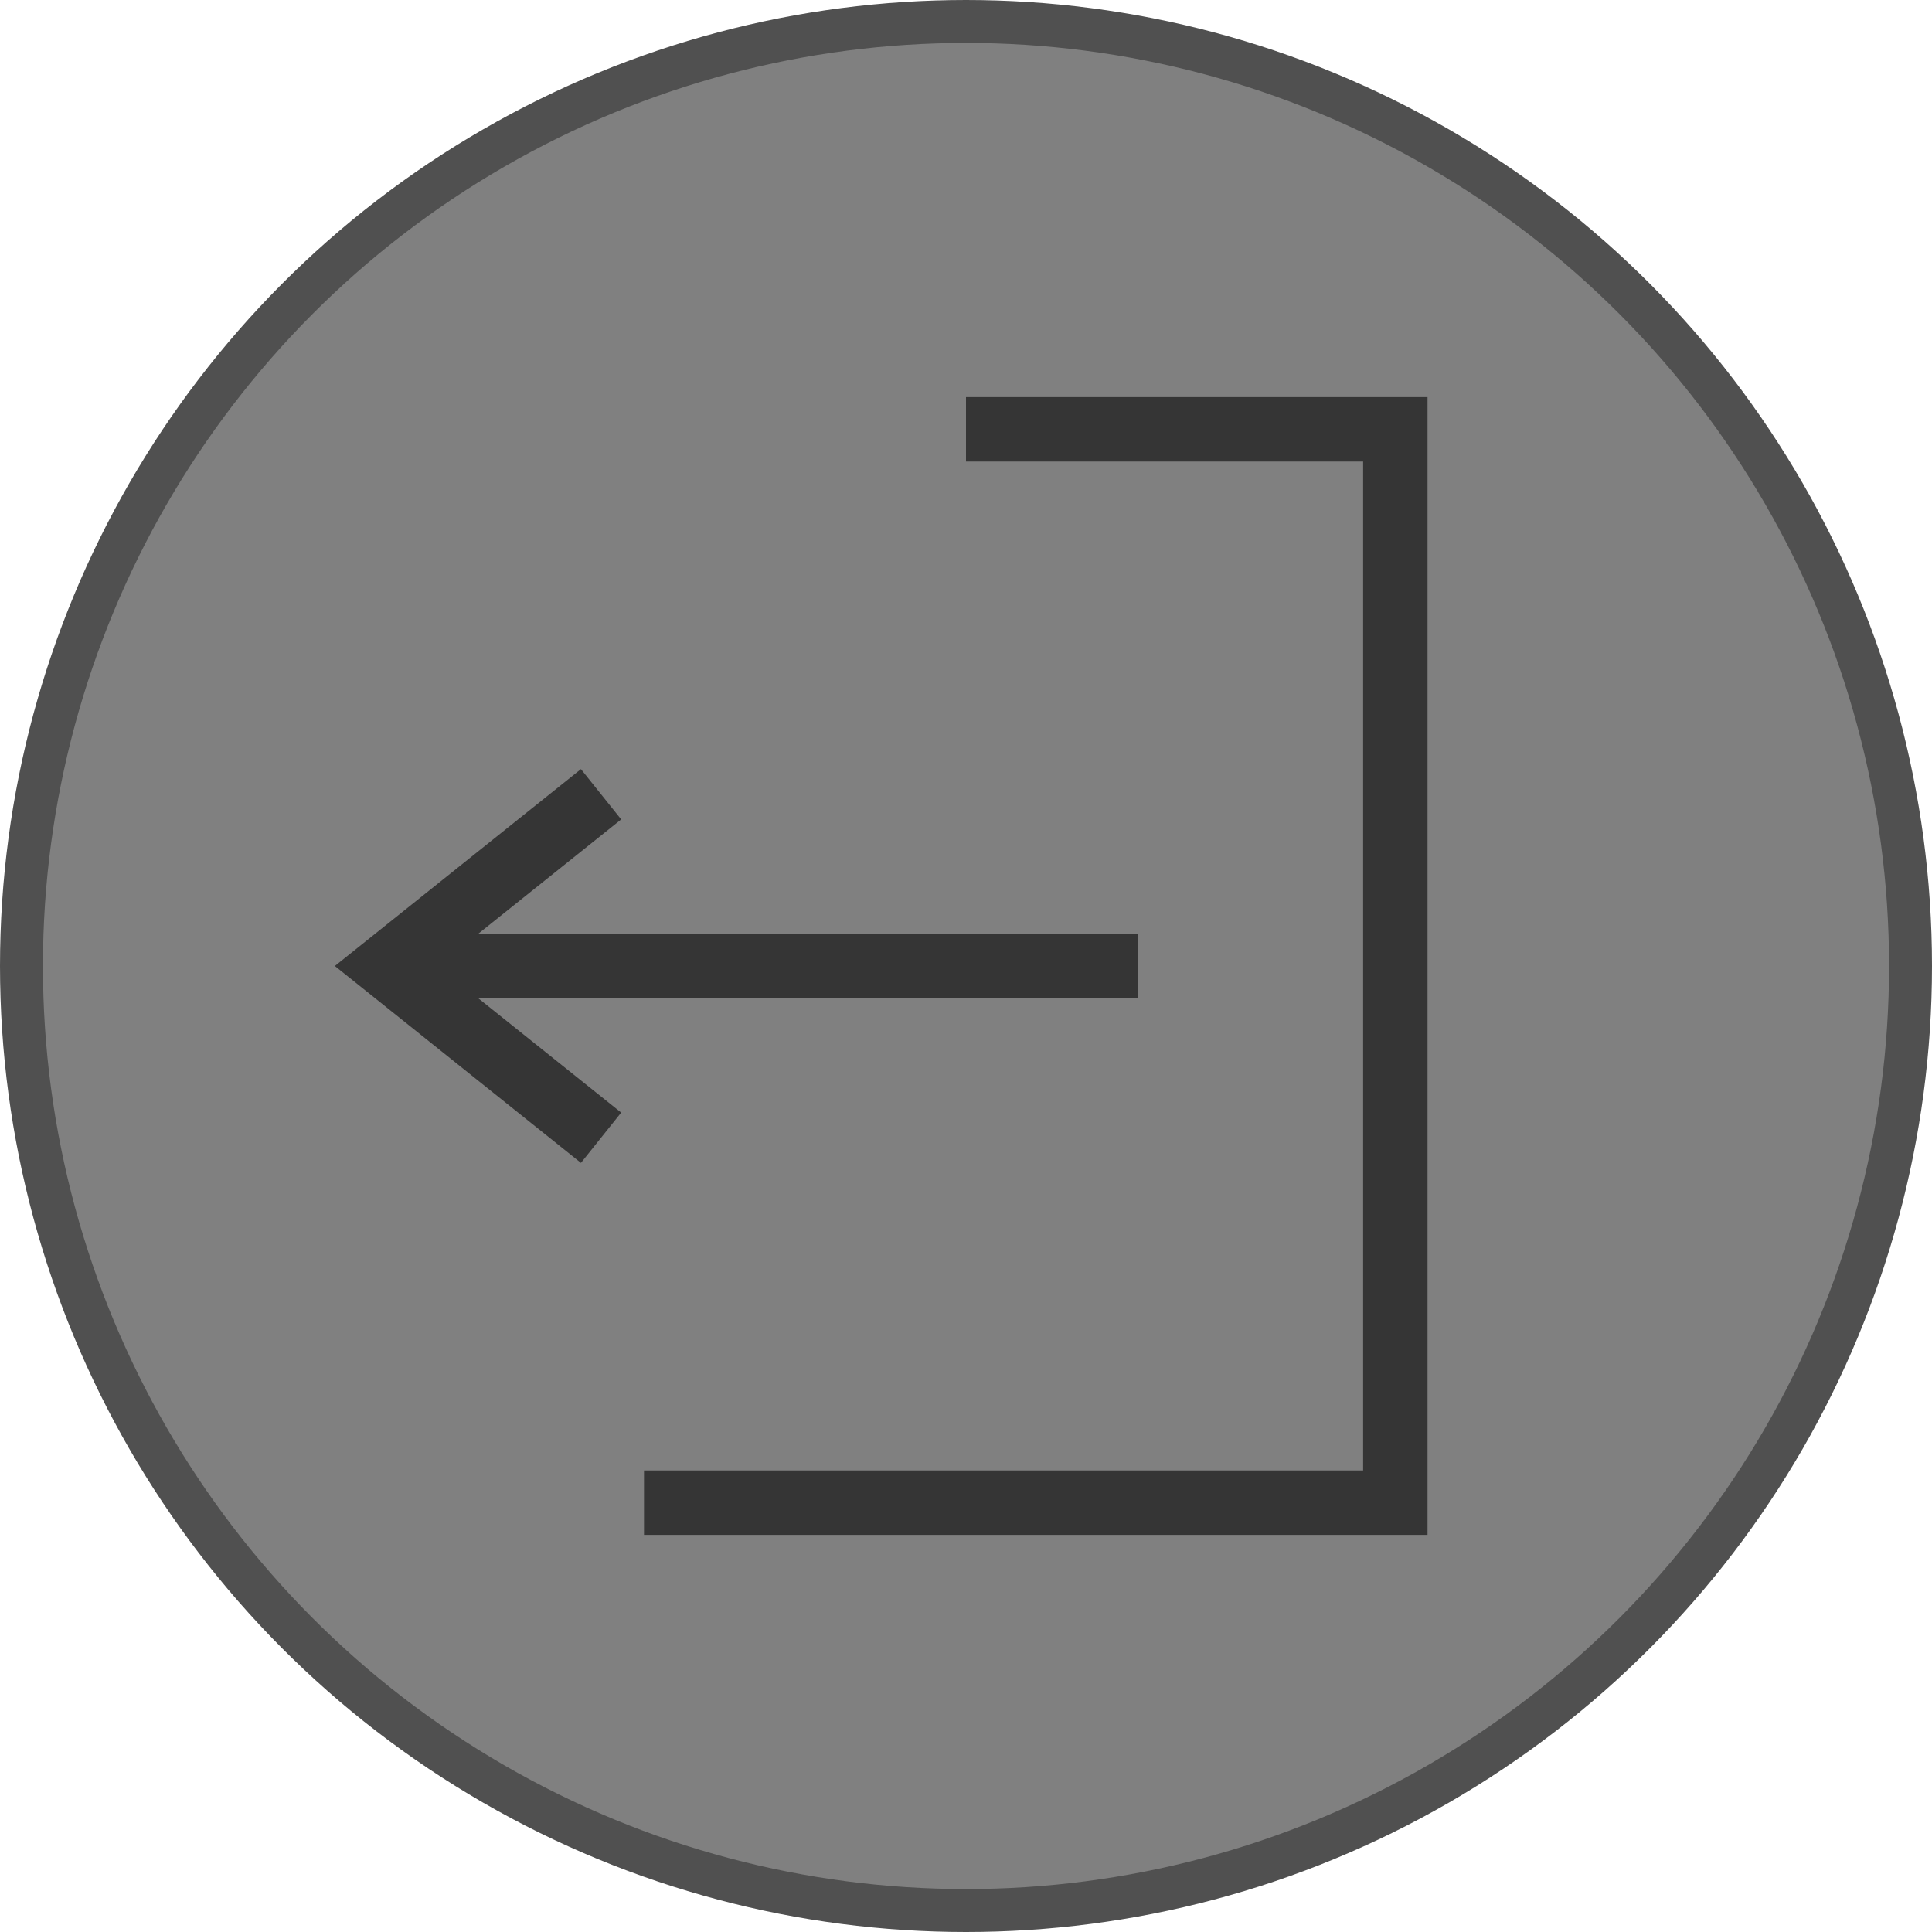 <svg width="90" height="90">
	<circle cx="45" cy="45" r="44" fill="gray" stroke="#505050" stroke-width="2"/>
	<g fill="none" stroke="#353535" stroke-width="3">
		<polyline points="45,20 65,20 65,70 30,70"/>
		<polyline points="28,37 18,45 28,53"/>
		<line x1="18" x2="53" y1="45" y2="45"/>
	</g>
</svg>